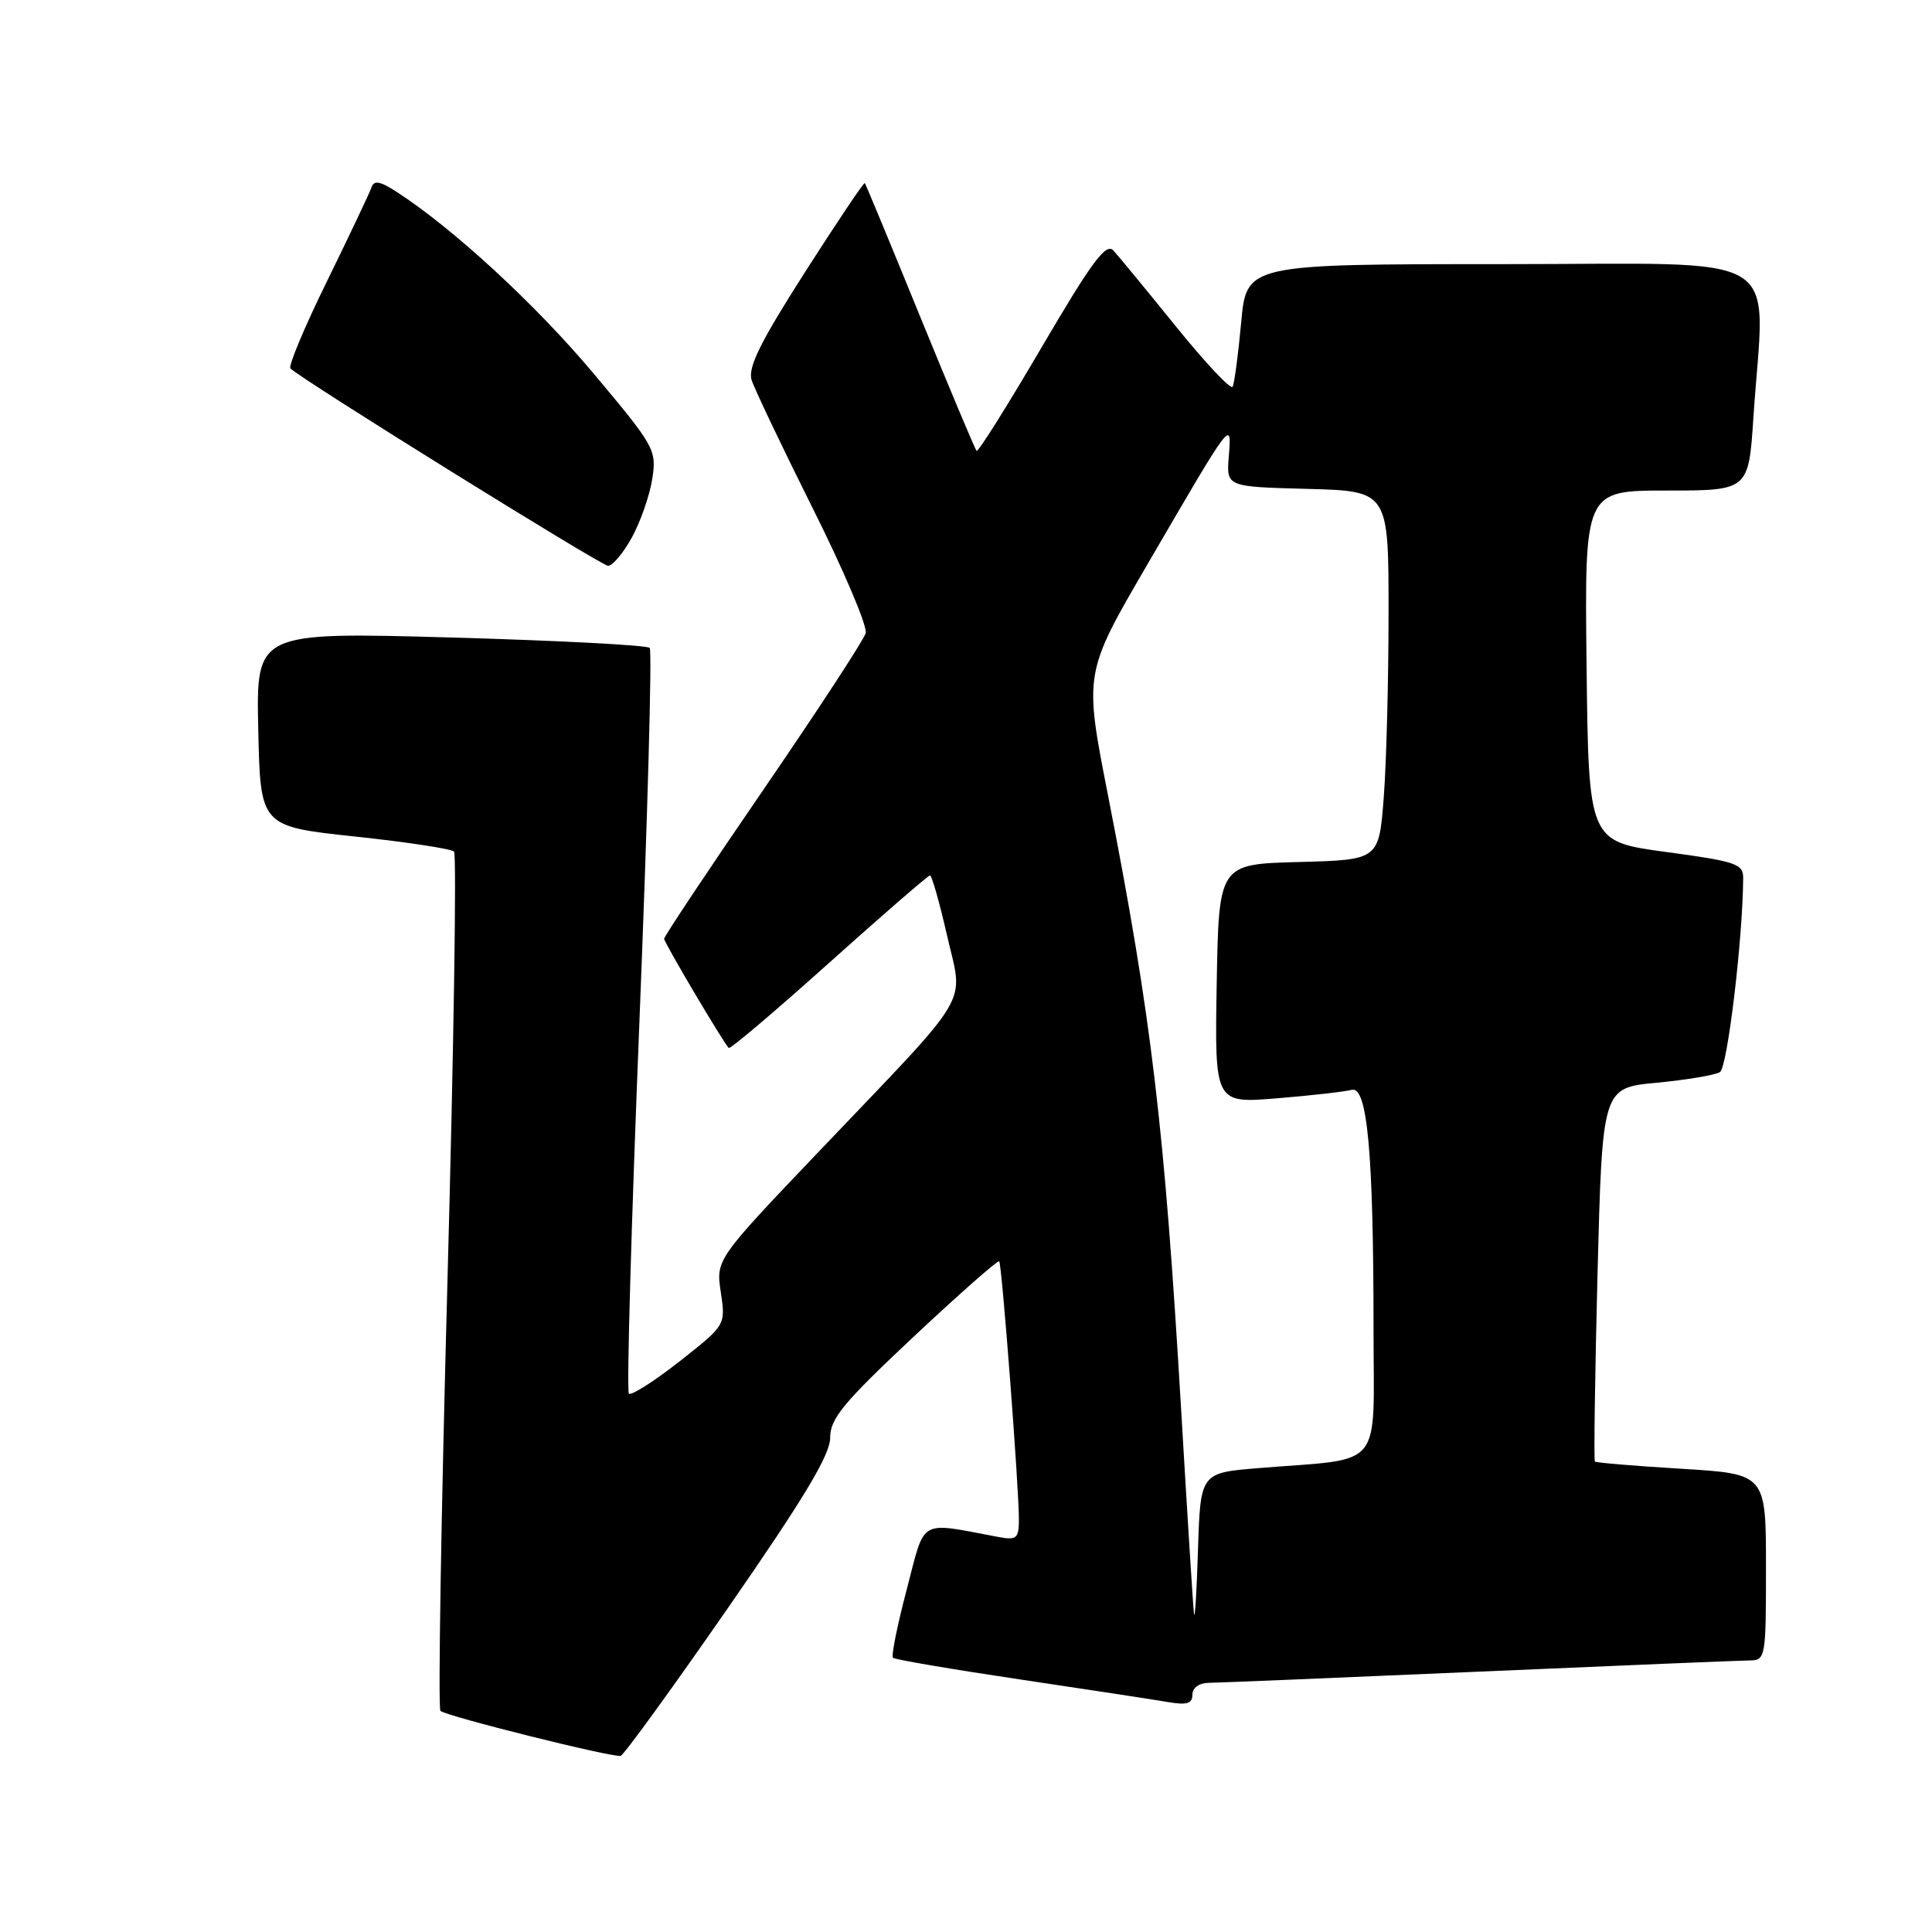 <?xml version="1.0" encoding="UTF-8" standalone="no"?>
<!DOCTYPE svg PUBLIC "-//W3C//DTD SVG 1.1//EN" "http://www.w3.org/Graphics/SVG/1.1/DTD/svg11.dtd" >
<svg xmlns="http://www.w3.org/2000/svg" xmlns:xlink="http://www.w3.org/1999/xlink" version="1.1" viewBox="0 0 256 256">
 <g >
 <path fill="currentColor"
d=" M 96.49 213.02 C 106.55 198.51 110.00 192.77 110.00 190.52 C 110.00 187.97 111.72 185.89 121.05 177.13 C 127.13 171.43 132.24 166.93 132.40 167.13 C 132.76 167.56 135.02 197.19 135.01 201.33 C 135.00 203.87 134.72 204.11 132.25 203.65 C 121.59 201.66 122.65 201.05 120.15 210.60 C 118.90 215.34 118.08 219.42 118.32 219.66 C 118.56 219.90 126.13 221.19 135.13 222.53 C 144.13 223.87 152.96 225.22 154.75 225.53 C 157.26 225.96 158.00 225.74 158.00 224.55 C 158.00 223.62 158.90 222.99 160.25 222.98 C 161.49 222.97 177.57 222.30 196.00 221.50 C 214.43 220.70 230.51 220.03 231.75 220.02 C 233.96 220.00 234.00 219.78 234.00 207.65 C 234.00 195.30 234.00 195.30 222.80 194.62 C 216.65 194.25 211.48 193.82 211.33 193.66 C 211.18 193.51 211.34 182.31 211.68 168.76 C 212.32 144.14 212.32 144.14 219.52 143.47 C 223.48 143.09 227.25 142.46 227.90 142.06 C 228.89 141.45 230.92 124.53 230.98 116.39 C 231.00 114.46 230.09 114.15 220.75 112.89 C 210.50 111.50 210.50 111.50 210.23 88.25 C 209.96 65.00 209.96 65.00 220.83 65.00 C 231.70 65.00 231.70 65.00 232.34 55.25 C 233.83 32.78 237.48 35.00 199.09 35.00 C 165.17 35.00 165.17 35.00 164.46 42.75 C 164.07 47.01 163.56 50.84 163.32 51.25 C 163.08 51.66 159.70 48.06 155.81 43.25 C 151.92 38.44 148.19 33.91 147.53 33.19 C 146.55 32.14 144.68 34.66 138.04 45.99 C 133.49 53.75 129.61 59.94 129.40 59.74 C 129.20 59.54 125.84 51.53 121.92 41.94 C 118.01 32.35 114.71 24.39 114.59 24.26 C 114.46 24.13 110.89 29.46 106.64 36.10 C 100.76 45.30 99.08 48.69 99.59 50.34 C 99.96 51.53 103.62 59.20 107.71 67.39 C 111.81 75.59 114.96 83.01 114.71 83.89 C 114.47 84.78 108.36 94.12 101.14 104.66 C 93.91 115.20 88.00 124.08 88.00 124.39 C 88.00 124.89 95.70 137.91 96.56 138.86 C 96.74 139.06 102.71 134.00 109.83 127.61 C 116.95 121.23 122.98 116.00 123.23 116.00 C 123.47 116.00 124.49 119.58 125.49 123.96 C 127.66 133.46 129.17 130.91 108.68 152.40 C 94.86 166.89 94.86 166.89 95.51 171.23 C 96.16 175.58 96.16 175.58 90.03 180.40 C 86.65 183.05 83.63 184.97 83.33 184.66 C 83.02 184.35 83.65 162.14 84.73 135.30 C 85.80 108.46 86.42 86.21 86.09 85.85 C 85.77 85.49 73.90 84.87 59.72 84.47 C 33.94 83.75 33.94 83.75 34.22 96.63 C 34.50 109.50 34.50 109.50 47.00 110.84 C 53.88 111.57 59.80 112.47 60.16 112.84 C 60.52 113.20 60.13 138.83 59.29 169.80 C 58.45 200.76 58.03 226.36 58.36 226.70 C 59.06 227.39 81.12 232.90 82.24 232.66 C 82.65 232.57 89.06 223.73 96.49 213.02 Z  M 83.71 71.25 C 84.85 69.19 86.07 65.70 86.42 63.50 C 87.03 59.62 86.79 59.19 78.66 49.50 C 71.03 40.40 60.09 30.30 52.58 25.44 C 50.35 23.99 49.55 23.85 49.22 24.84 C 48.98 25.55 46.34 31.11 43.36 37.20 C 40.37 43.28 38.18 48.51 38.48 48.82 C 39.95 50.28 79.64 74.95 80.57 74.97 C 81.15 74.99 82.57 73.31 83.71 71.25 Z  M 158.21 213.84 C 158.09 212.93 157.33 200.78 156.51 186.84 C 154.28 149.09 152.60 134.93 146.81 105.35 C 143.64 89.20 143.64 89.20 152.00 74.85 C 163.37 55.33 163.21 55.54 162.82 60.50 C 162.50 64.50 162.50 64.50 173.25 64.78 C 184.00 65.07 184.00 65.07 183.99 81.28 C 183.99 90.20 183.70 101.20 183.35 105.72 C 182.71 113.94 182.71 113.94 172.10 114.22 C 161.50 114.50 161.50 114.50 161.22 130.36 C 160.95 146.21 160.95 146.21 169.22 145.53 C 173.78 145.16 178.22 144.65 179.10 144.41 C 181.18 143.83 182.00 152.80 182.00 176.06 C 182.00 195.10 183.60 193.16 166.78 194.53 C 159.07 195.16 159.07 195.16 158.74 205.33 C 158.57 210.92 158.33 214.75 158.21 213.84 Z "/>
</g>
</svg>